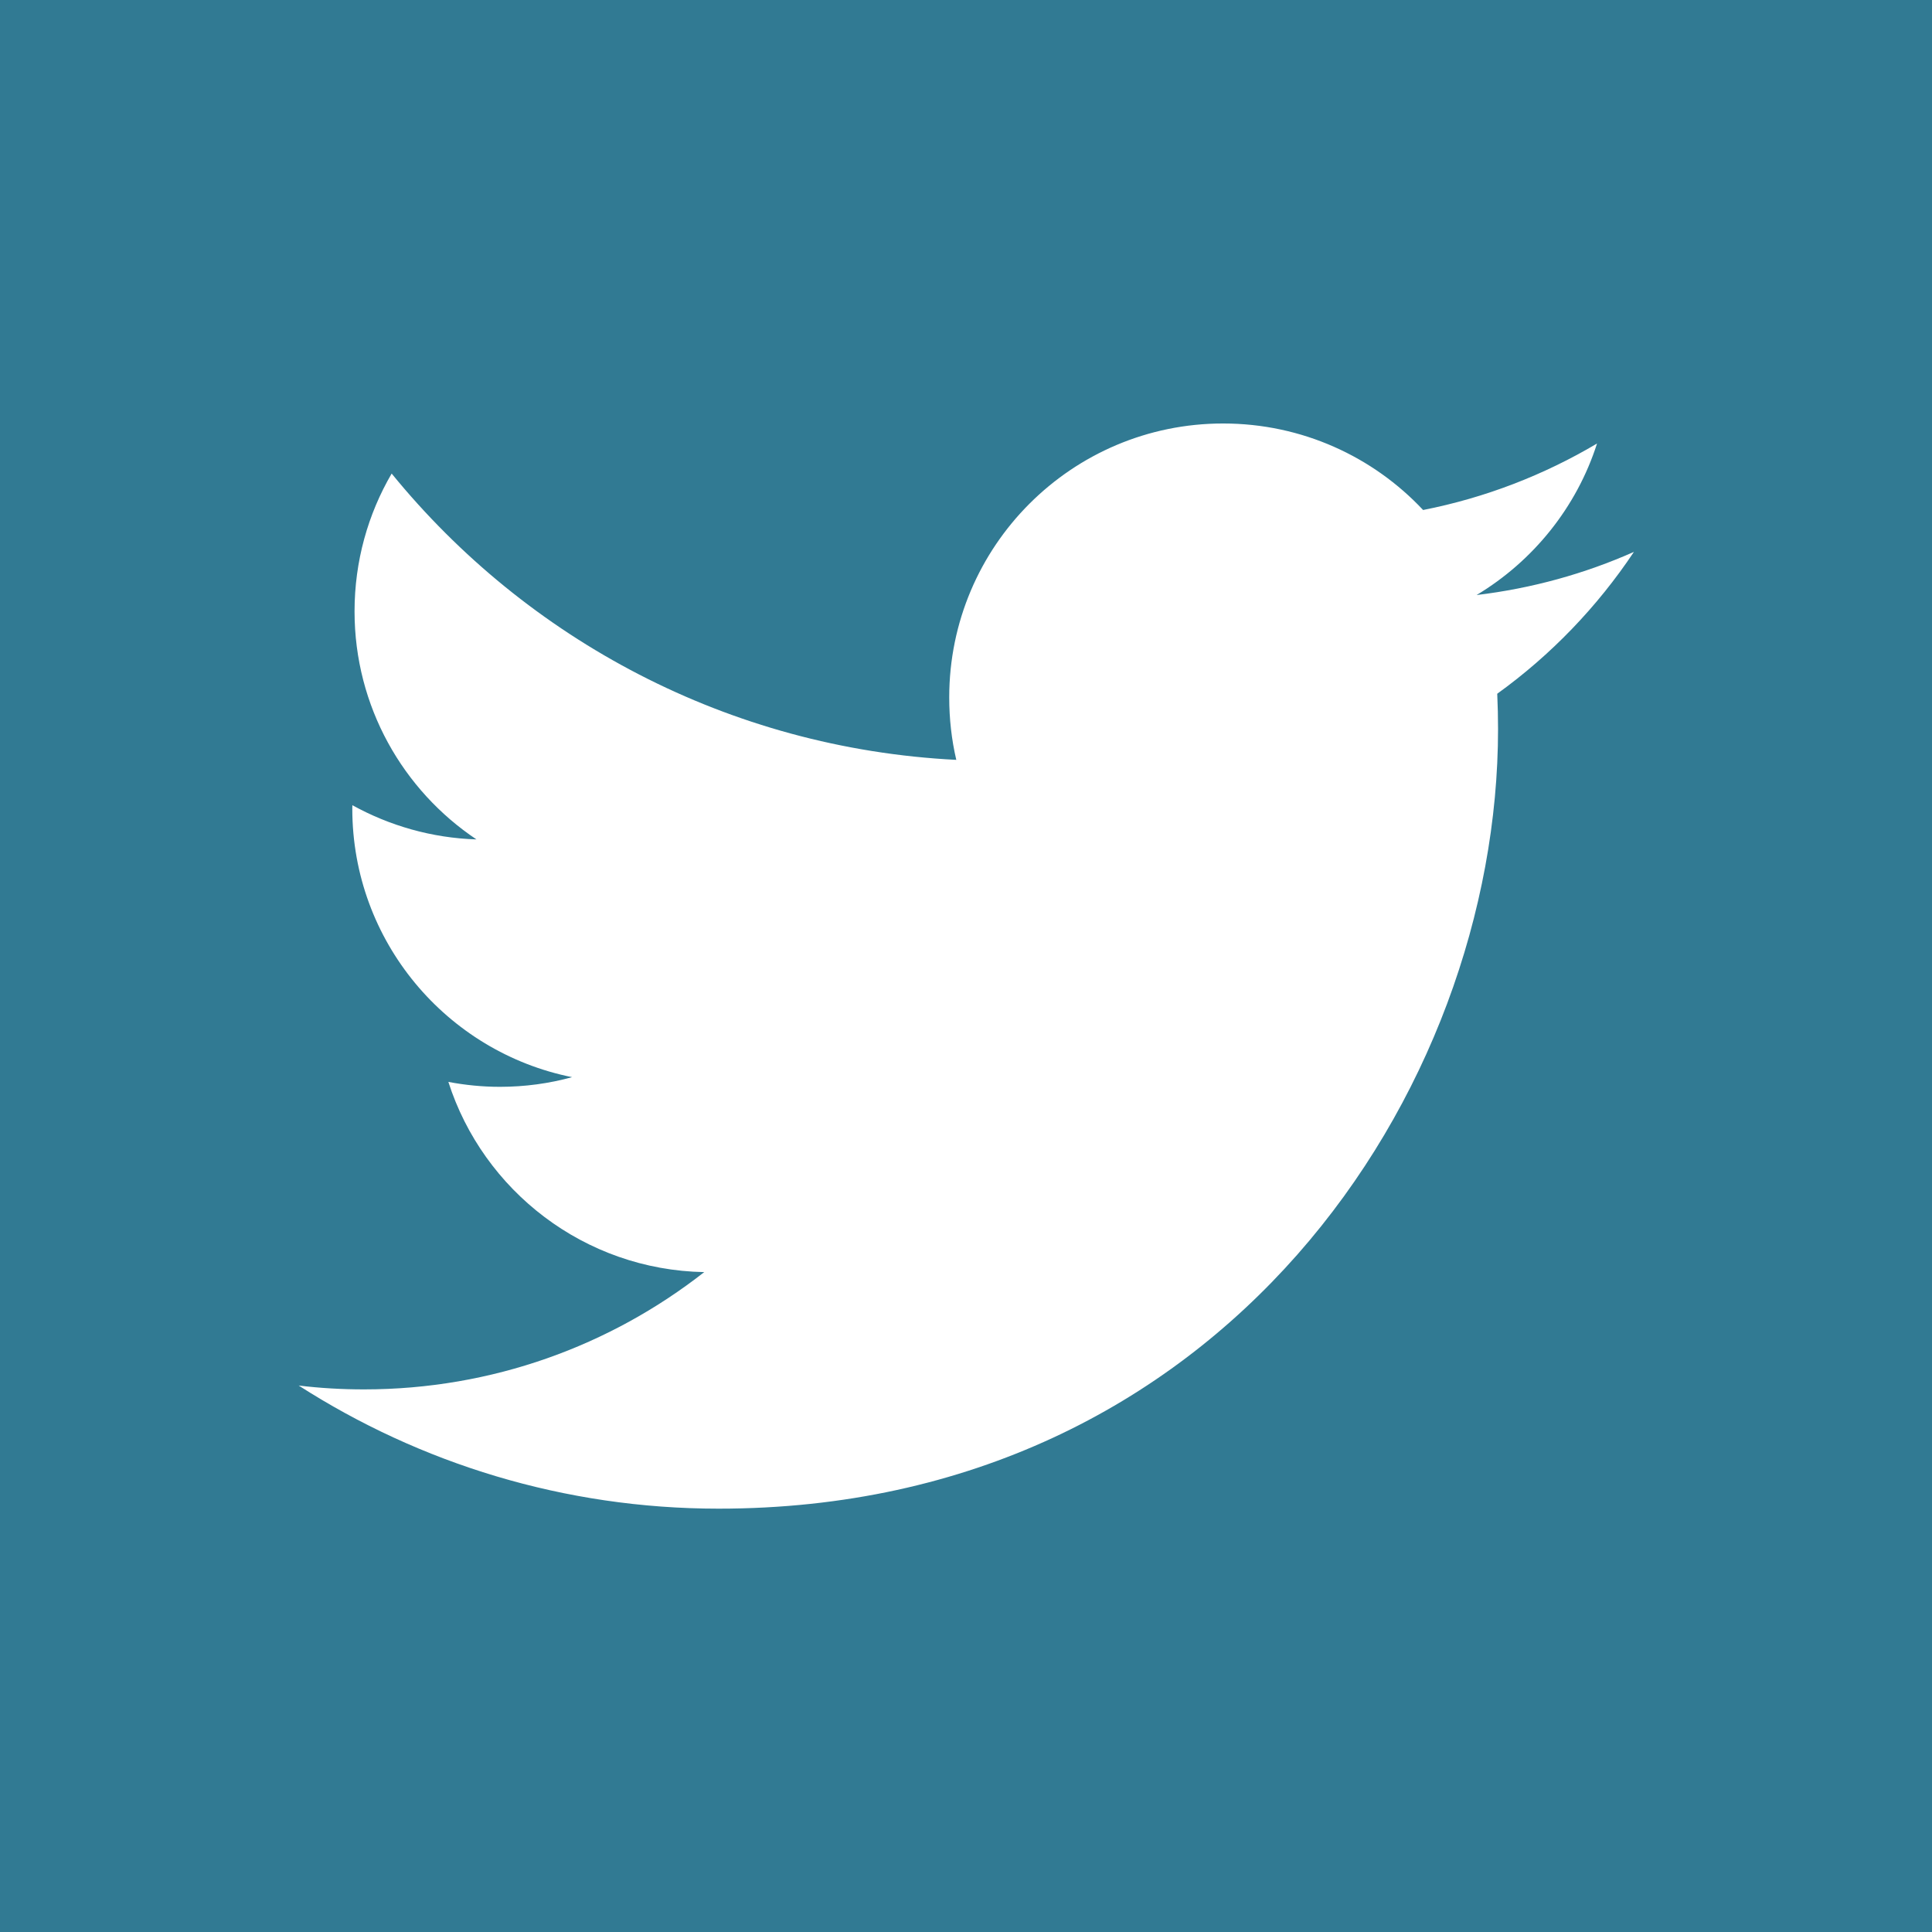 <?xml version="1.0" encoding="UTF-8" standalone="no"?>
<!-- Created with Inkscape (http://www.inkscape.org/) -->

<svg
   xmlns:dc="http://purl.org/dc/elements/1.1/"
   xmlns:cc="http://creativecommons.org/ns#"
   xmlns:rdf="http://www.w3.org/1999/02/22-rdf-syntax-ns#"
   xmlns:svg="http://www.w3.org/2000/svg"
   xmlns="http://www.w3.org/2000/svg"
   version="1.1"
   width="32"
   height="32"
   viewBox="0 0 32 32"
   id="Calque_1"
   xml:space="preserve"><rect x="0" y="0" width="32" height="32" fill="#333333" stroke="none"/><defs
     id="defs10941" /><g
     transform="matrix(0.582,0,0,0.582,0,13.382)"
     id="g11011"><rect
       width="55"
       height="55"
       x="0"
       y="-23"
       id="rect10935"
       style="fill:#317a93" /><path
       d="m 46.5,-7.287 c -1.398,0.621 -2.9,1.039 -4.478,1.228 1.608,-0.965 2.846,-2.493 3.428,-4.312 -1.507,0.893 -3.175,1.543 -4.95,1.892 -1.422,-1.517 -3.448,-2.462 -5.691,-2.462 -4.305,0 -7.795,3.491 -7.795,7.796 0,0.61 0.067,1.204 0.201,1.777 -6.48,-0.326 -12.225,-3.431 -16.069,-8.148 -0.672,1.152 -1.056,2.492 -1.056,3.923 0,2.703 1.377,5.089 3.469,6.489 -1.277,-0.041 -2.48,-0.393 -3.531,-0.974 -0.002,0.028 -0.002,0.061 -0.002,0.096 0,3.777 2.688,6.929 6.255,7.644 -0.653,0.18 -1.343,0.275 -2.054,0.275 -0.502,0 -0.991,-0.05 -1.467,-0.14 0.992,3.096 3.871,5.35 7.282,5.413 -2.668,2.09 -6.03,3.338 -9.683,3.338 -0.629,0 -1.25,-0.036 -1.859,-0.11 3.449,2.212 7.549,3.504 11.951,3.504 14.34,0 22.182,-11.881 22.182,-22.185 0,-0.337 -0.008,-0.673 -0.023,-1.007 1.523,-1.097 2.845,-2.47 3.89,-4.037 z"
       id="path10937"
       style="fill:#ffffff" /></g></svg>